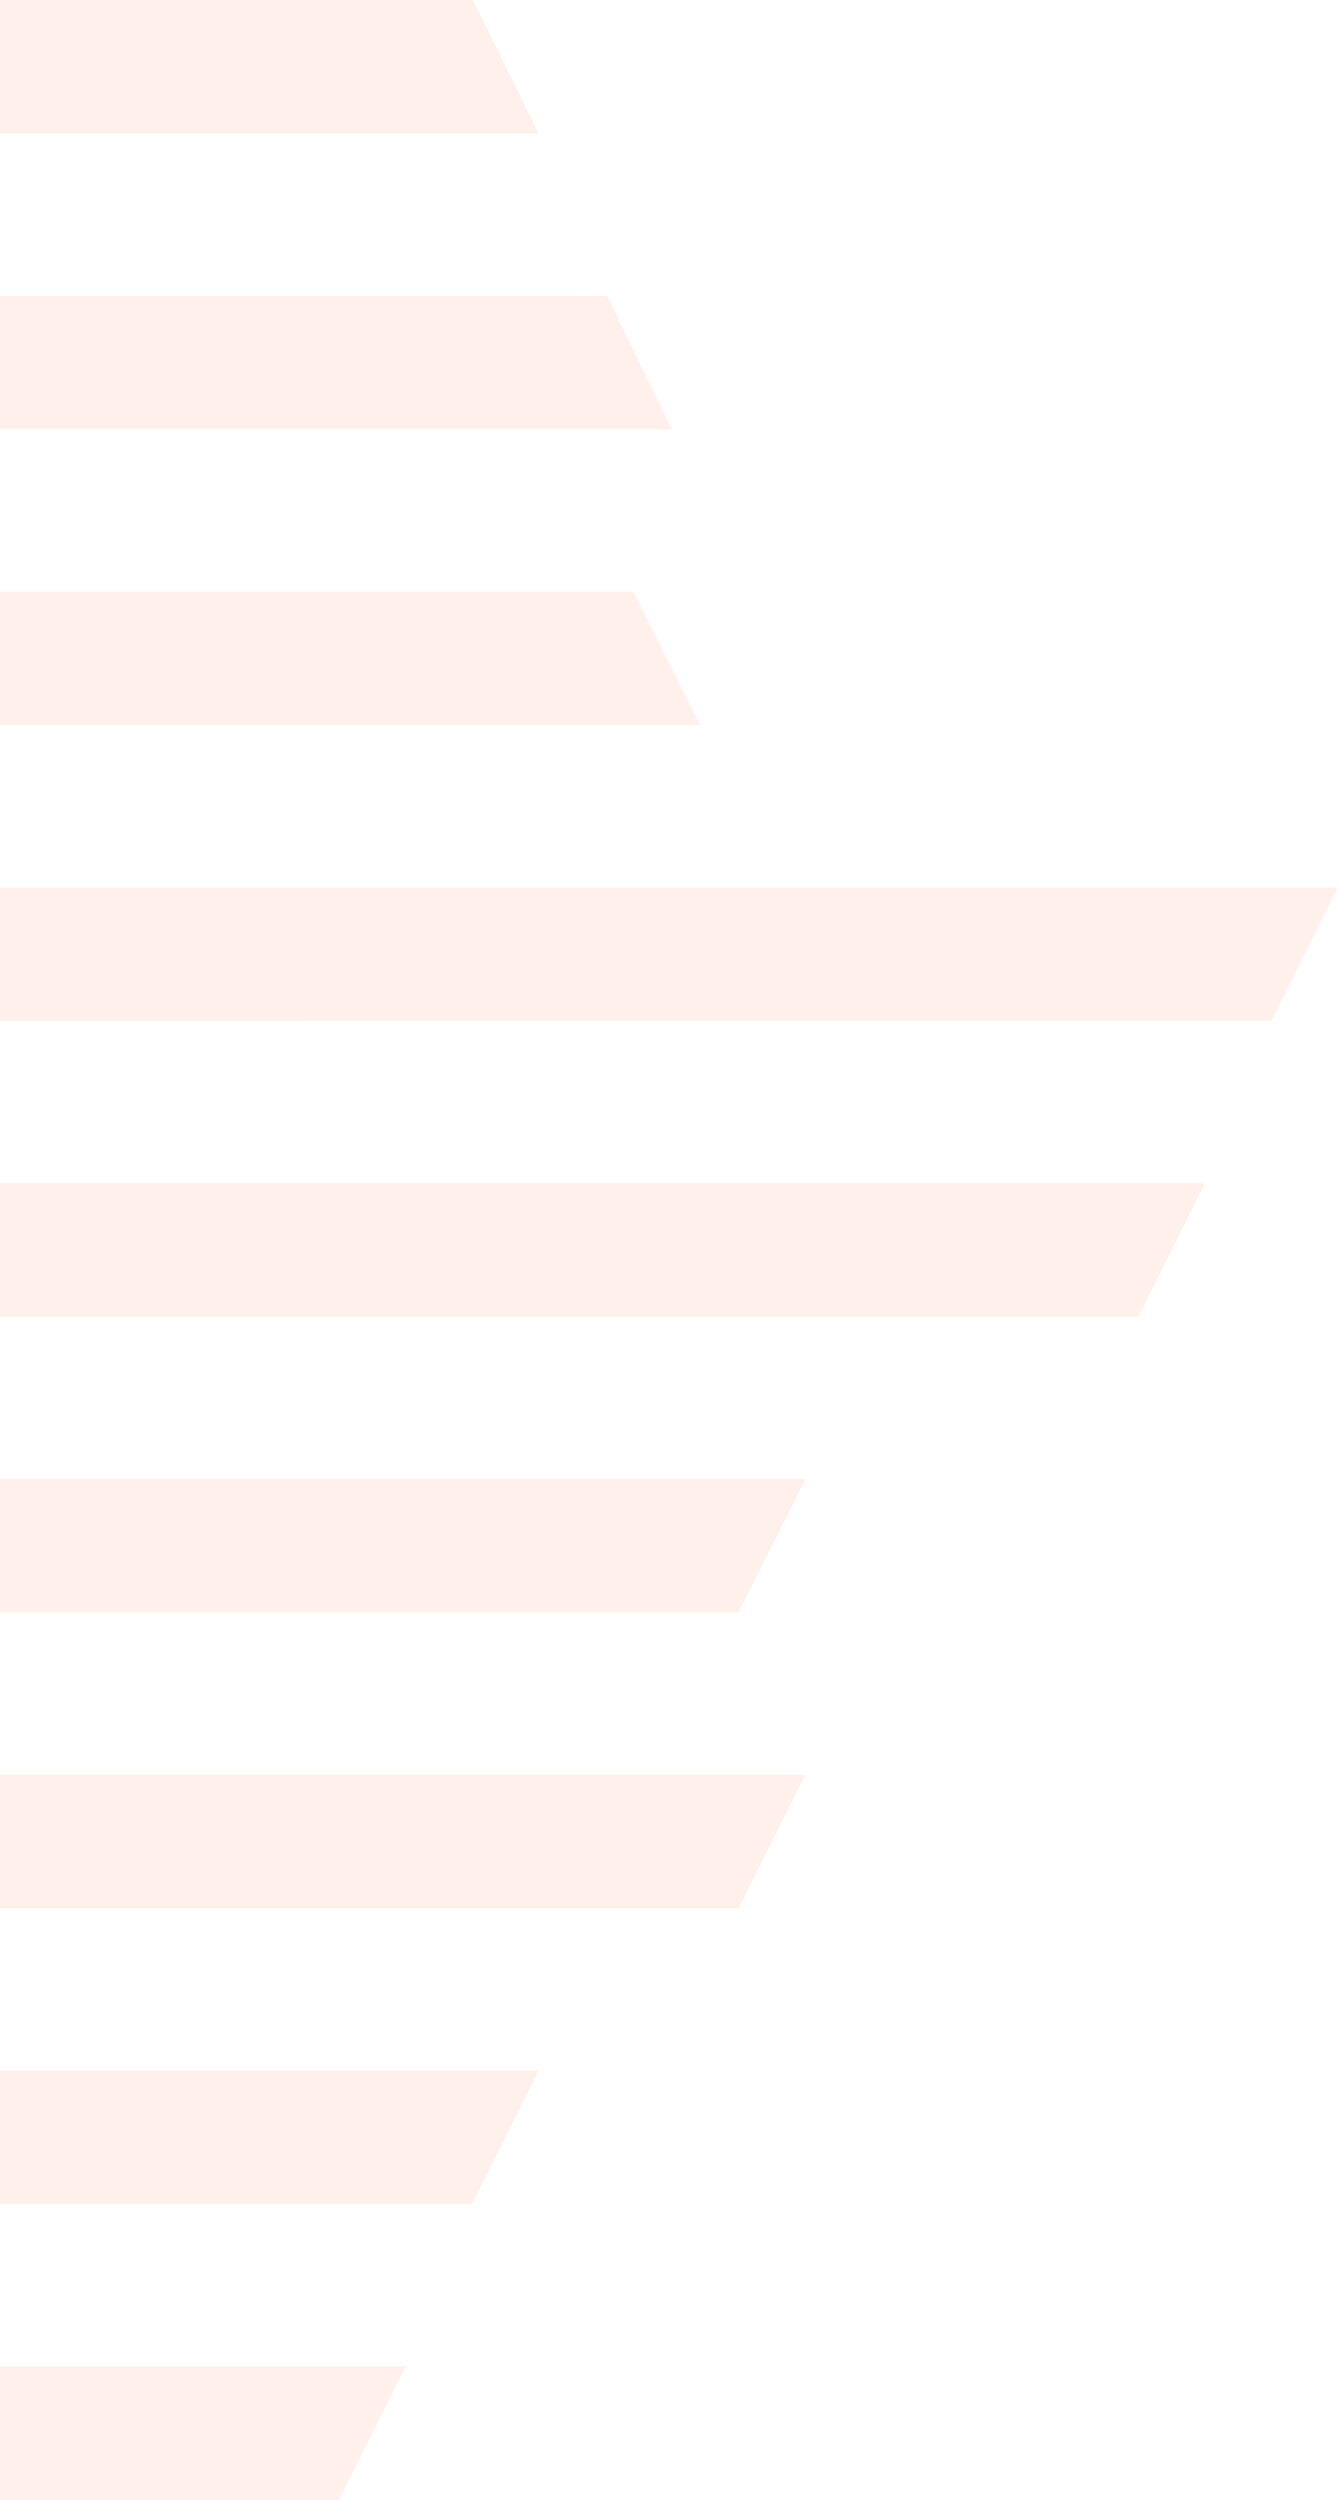 <svg width="547" height="1022" viewBox="0 0 547 1022" fill="none" xmlns="http://www.w3.org/2000/svg">
<g opacity="0.1">
<path d="M0 362.797V417.34L519.75 417.368L547 362.797H0Z" fill="#FF6136"/>
<path d="M258.977 241.864H0V296.407H286.227L258.977 241.864Z" fill="#FF6136"/>
<path d="M0 538.271H465.389L492.527 483.729H0V538.271Z" fill="#FF6136"/>
<path d="M248.116 120.933H0V175.504H274.665L248.116 120.933Z" fill="#FF6136"/>
<path d="M0 659.203H301.859L329.278 604.66H0V659.203Z" fill="#FF6136"/>
<path d="M0 0V54.571H220.22L193.306 0H0Z" fill="#FF6136"/>
<path d="M0 780.136H301.915L329.137 725.593H0V780.136Z" fill="#FF6136"/>
<path d="M0 901.067H192.97L220.22 846.524H0V901.067Z" fill="#FF6136"/>
<path d="M0 967.457V1022H138.497L165.747 967.457H0Z" fill="#FF6136"/>
</g>
</svg>
